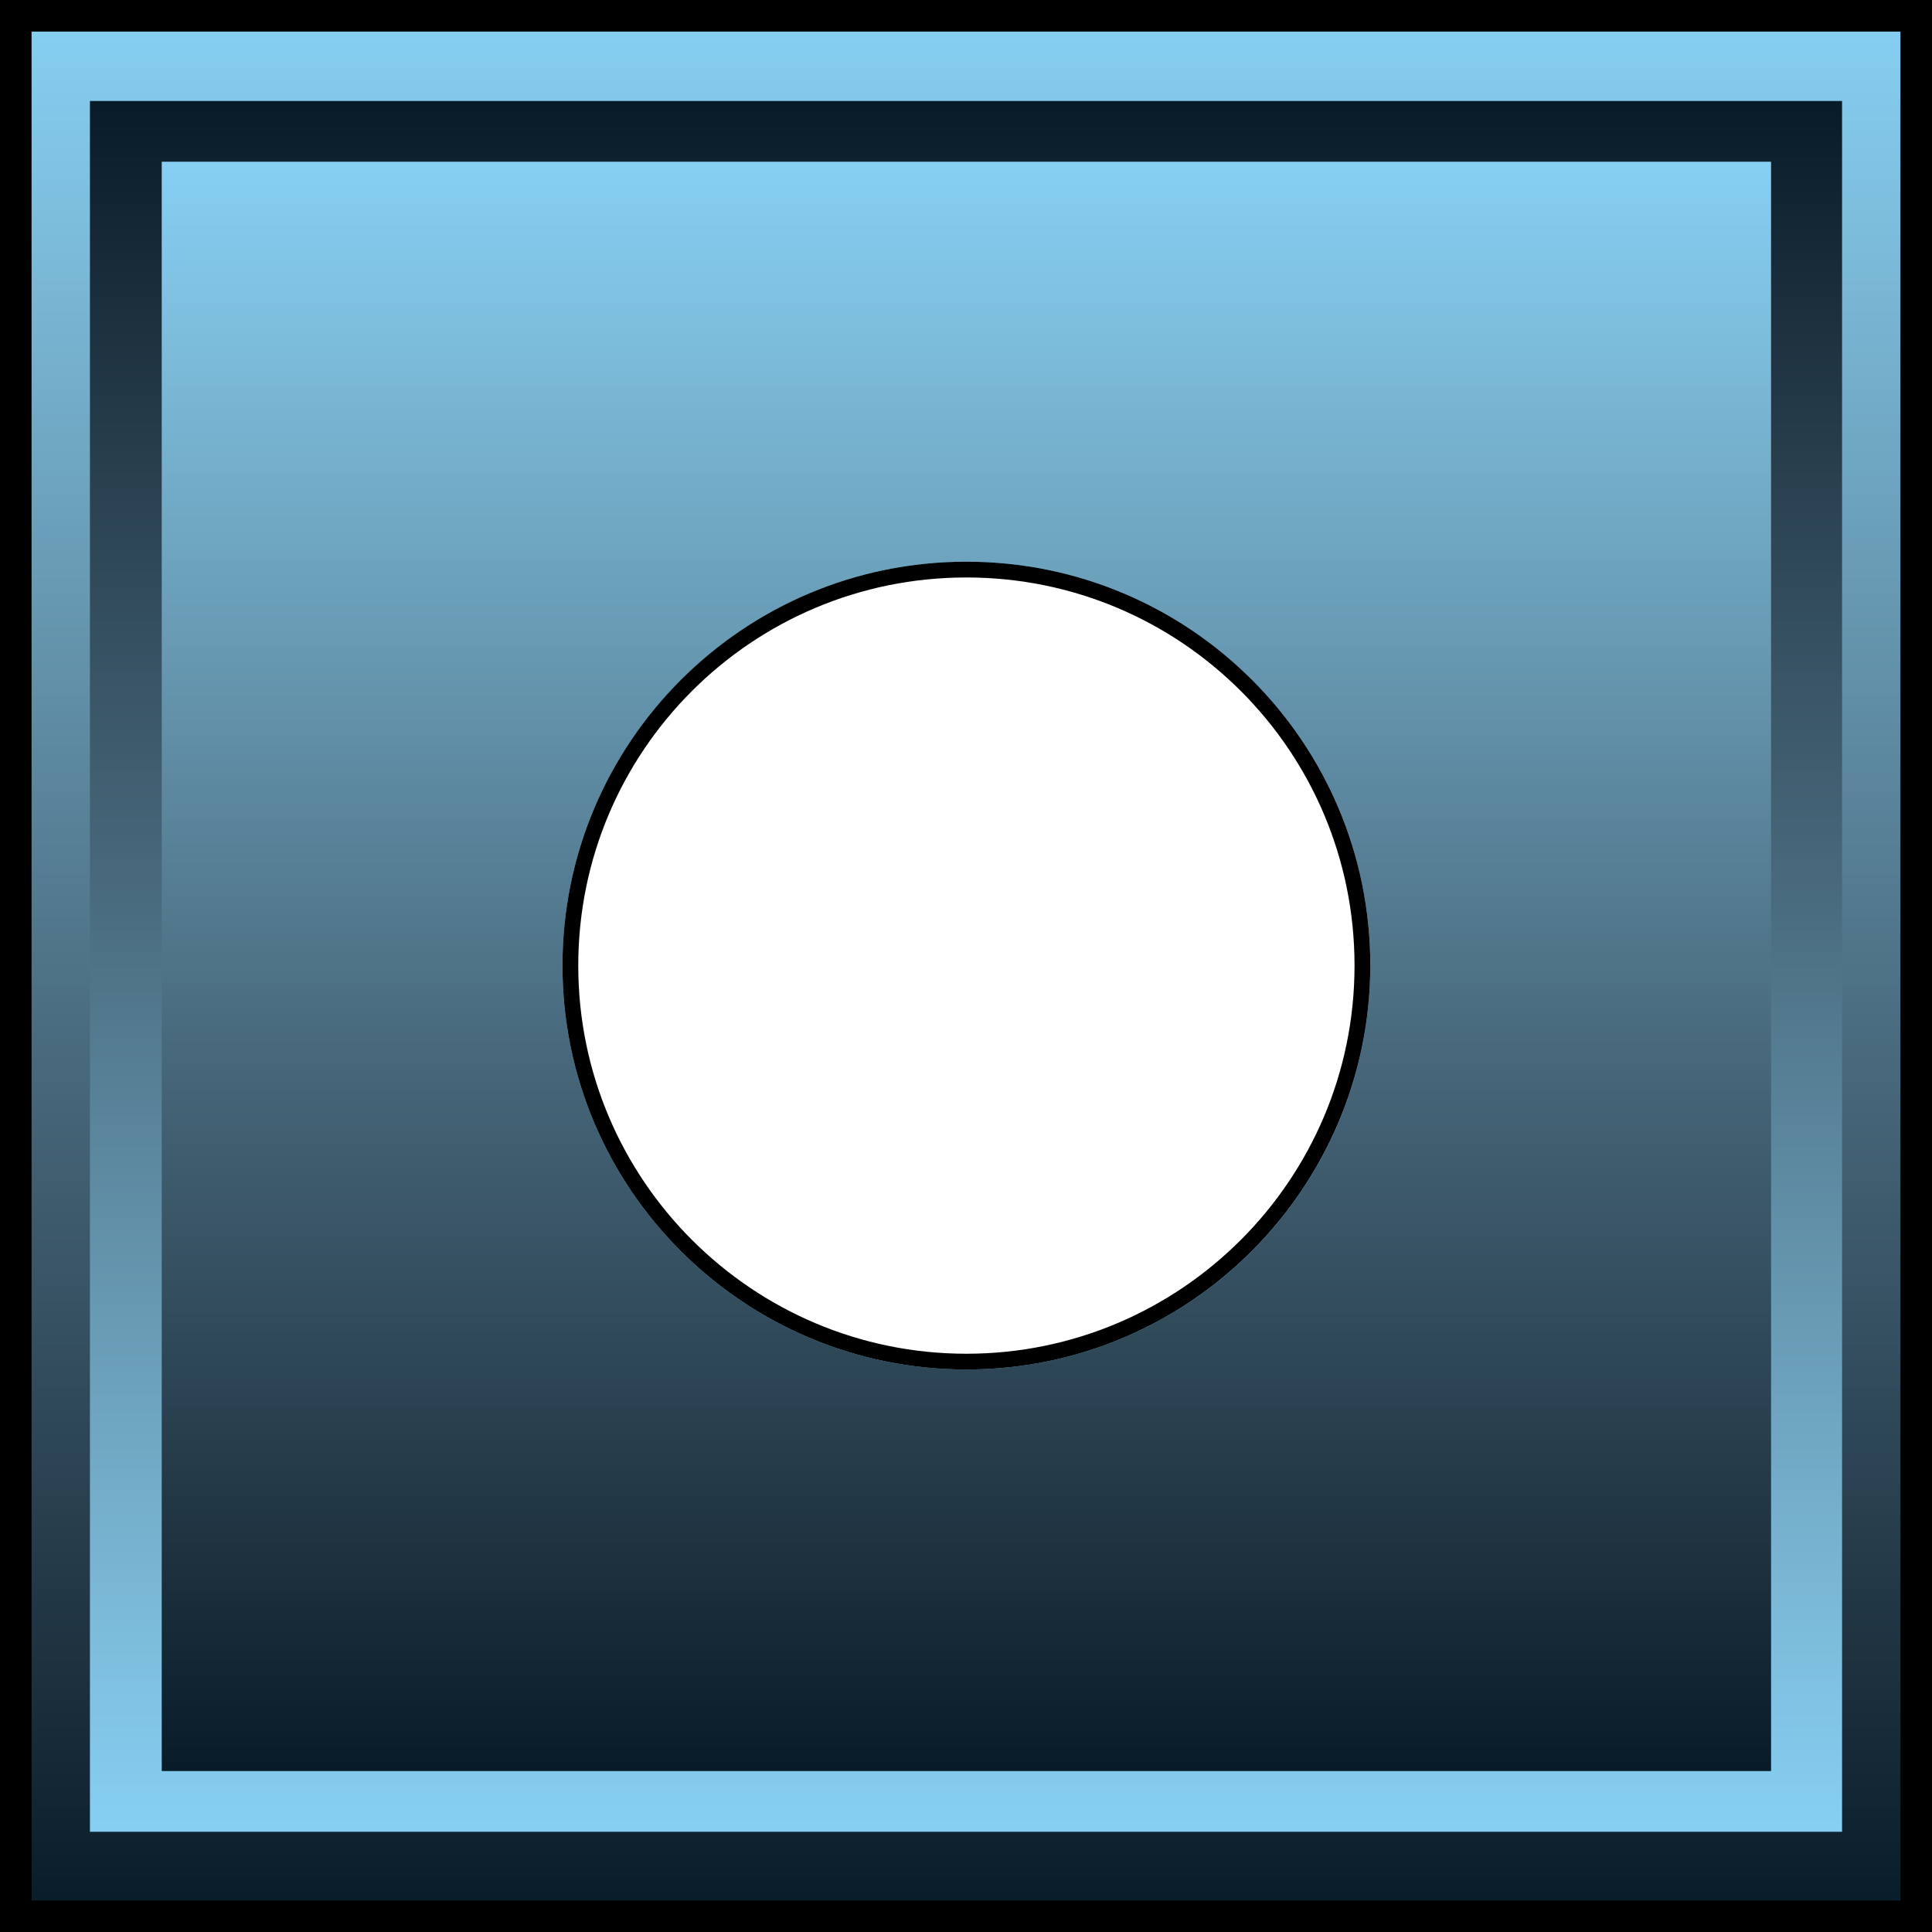 <?xml version="1.0" encoding="utf-8"?>
<!-- Generator: Adobe Illustrator 19.0.0, SVG Export Plug-In . SVG Version: 6.00 Build 0)  -->
<svg version="1.1" id="Layer_1" xmlns="http://www.w3.org/2000/svg" xmlns:xlink="http://www.w3.org/1999/xlink" x="0px" y="0px"
	 viewBox="0 0 244.9 244.9" style="enable-background:new 0 0 244.9 244.9;" xml:space="preserve">
<style type="text/css">
	.st0{fill:url(#XMLID_15_);stroke:#000000;stroke-width:4;stroke-miterlimit:10;}
	.st1{fill:url(#XMLID_16_);}
	.st2{fill:url(#XMLID_18_);}
	.st3{display:none;}
	.st4{display:inline;fill:#EC008C;}
	.st5{display:inline;}
	.st6{display:none;fill:#EC008C;stroke:#000000;stroke-width:4;stroke-miterlimit:10;}
	.st7{display:inline;fill:url(#XMLID_19_);stroke:#000000;stroke-width:4;stroke-miterlimit:10;}
	.st8{display:inline;fill:url(#XMLID_20_);}
	.st9{display:inline;fill:url(#XMLID_21_);}
	.st10{display:inline;fill:url(#XMLID_22_);stroke:#000000;stroke-width:4;stroke-miterlimit:10;}
	.st11{display:inline;fill:url(#XMLID_24_);}
	.st12{display:inline;fill:url(#XMLID_25_);}
	.st13{display:none;fill:url(#XMLID_26_);stroke:#000000;stroke-width:4;stroke-miterlimit:10;}
	.st14{display:none;fill:url(#XMLID_27_);}
	.st15{display:none;fill:url(#XMLID_28_);}
	.st16{display:none;fill:url(#XMLID_34_);stroke:#000000;stroke-width:4;stroke-miterlimit:10;}
	.st17{display:none;fill:url(#XMLID_35_);}
	.st18{display:none;fill:url(#XMLID_36_);}
	.st19{display:inline;fill:url(#XMLID_37_);stroke:#000000;stroke-width:4;stroke-miterlimit:10;}
	.st20{display:inline;fill:url(#XMLID_38_);}
	.st21{display:inline;fill:url(#XMLID_39_);}
	.st22{display:inline;fill:url(#XMLID_40_);stroke:#000000;stroke-width:4;stroke-miterlimit:10;}
	.st23{display:inline;fill:url(#XMLID_41_);}
	.st24{display:inline;fill:url(#XMLID_42_);}
	.st25{display:none;fill:url(#XMLID_43_);stroke:#000000;stroke-width:4;stroke-miterlimit:10;}
	.st26{display:none;fill:url(#XMLID_44_);}
	.st27{display:none;fill:url(#XMLID_45_);}
	.st28{display:none;fill:url(#XMLID_46_);stroke:#000000;stroke-width:4;stroke-miterlimit:10;}
	.st29{display:none;fill:url(#XMLID_47_);}
	.st30{display:none;fill:url(#XMLID_48_);}
	.st31{display:inline;fill:url(#XMLID_49_);stroke:#000000;stroke-width:4;stroke-miterlimit:10;}
	.st32{display:inline;fill:url(#XMLID_50_);}
	.st33{display:inline;fill:url(#XMLID_51_);}
	.st34{display:inline;fill:url(#XMLID_52_);stroke:#000000;stroke-width:4;stroke-miterlimit:10;}
	.st35{display:inline;fill:url(#XMLID_53_);}
	.st36{display:inline;fill:url(#XMLID_54_);}
	.st37{display:none;fill:url(#XMLID_55_);stroke:#000000;stroke-width:4;stroke-miterlimit:10;}
	.st38{display:none;fill:url(#XMLID_56_);}
	.st39{display:none;fill:url(#XMLID_57_);}
	.st40{display:none;fill:url(#XMLID_58_);stroke:#000000;stroke-width:4;stroke-miterlimit:10;}
	.st41{display:none;fill:url(#XMLID_59_);}
	.st42{display:none;fill:url(#XMLID_60_);}
	.st43{display:inline;fill:url(#XMLID_61_);stroke:#000000;stroke-width:4;stroke-miterlimit:10;}
	.st44{display:inline;fill:url(#XMLID_62_);}
	.st45{display:inline;fill:url(#XMLID_63_);}
	.st46{display:none;fill:url(#XMLID_64_);stroke:#000000;stroke-width:4;stroke-miterlimit:10;}
	.st47{display:none;fill:url(#XMLID_65_);}
	.st48{display:none;fill:url(#XMLID_67_);}
	.st49{display:inline;fill:url(#XMLID_68_);stroke:#000000;stroke-width:4;stroke-miterlimit:10;}
	.st50{display:inline;fill:url(#XMLID_69_);}
	.st51{display:inline;fill:url(#XMLID_71_);}
</style>
<linearGradient id="XMLID_15_" gradientUnits="userSpaceOnUse" x1="122.469" y1="242.938" x2="122.469" y2="2">
	<stop  offset="0" style="stop-color:#081B29"/>
	<stop  offset="0.138" style="stop-color:#1E3240"/>
	<stop  offset="0.441" style="stop-color:#47677A"/>
	<stop  offset="0.696" style="stop-color:#6799B2"/>
	<stop  offset="0.89" style="stop-color:#7DBDDC"/>
	<stop  offset="1" style="stop-color:#86CFF3"/>
</linearGradient>
<path id="XMLID_145_" class="st0" d="M2,2v240.9h240.9V2H2z M122.5,173.6c-28.2,0-51.2-22.9-51.2-51.2s22.9-51.2,51.2-51.2
	s51.2,22.9,51.2,51.2S150.7,173.6,122.5,173.6z"/>
<linearGradient id="XMLID_16_" gradientUnits="userSpaceOnUse" x1="122.469" y1="12.763" x2="122.469" y2="232.175">
	<stop  offset="0" style="stop-color:#081B29"/>
	<stop  offset="0.138" style="stop-color:#1E3240"/>
	<stop  offset="0.441" style="stop-color:#47677A"/>
	<stop  offset="0.696" style="stop-color:#6799B2"/>
	<stop  offset="0.89" style="stop-color:#7DBDDC"/>
	<stop  offset="1" style="stop-color:#86CFF3"/>
</linearGradient>
<path id="XMLID_142_" class="st1" d="M11.4,12.8v219.4h222.1V12.8H11.4z M122.5,173.6c-28.2,0-51.2-22.9-51.2-51.2
	c0-28.2,22.9-51.2,51.2-51.2s51.2,22.9,51.2,51.2C173.6,150.7,150.7,173.6,122.5,173.6z"/>
<linearGradient id="XMLID_18_" gradientUnits="userSpaceOnUse" x1="122.469" y1="224.478" x2="122.469" y2="20.46">
	<stop  offset="0" style="stop-color:#081B29"/>
	<stop  offset="0.138" style="stop-color:#1E3240"/>
	<stop  offset="0.441" style="stop-color:#47677A"/>
	<stop  offset="0.696" style="stop-color:#6799B2"/>
	<stop  offset="0.89" style="stop-color:#7DBDDC"/>
	<stop  offset="1" style="stop-color:#86CFF3"/>
</linearGradient>
<path id="XMLID_143_" class="st2" d="M20.5,20.5v204h204v-204H20.5z M122.5,173.6c-28.2,0-51.2-22.9-51.2-51.2s22.9-51.2,51.2-51.2
	s51.2,22.9,51.2,51.2S150.7,173.6,122.5,173.6z"/>
<g id="XMLID_14_" class="st3">
	<path id="XMLID_102_" class="st4" d="M1051.4-1029.6c-67.5,0-122.5-54.9-122.5-122.5c0-67.5,54.9-122.5,122.5-122.5
		s122.5,54.9,122.5,122.5C1173.8-1084.6,1118.9-1029.6,1051.4-1029.6z"/>
	<path id="XMLID_99_" class="st5" d="M1051.4-1272.5c66.5,0,120.5,53.9,120.5,120.5c0,66.5-53.9,120.5-120.5,120.5
		s-120.5-53.9-120.5-120.5C930.9-1218.6,984.8-1272.5,1051.4-1272.5 M1051.4-1276.5c-33.2,0-64.5,12.9-88,36.5s-36.5,54.8-36.5,88
		s12.9,64.5,36.5,88s54.8,36.5,88,36.5s64.5-12.9,88-36.5s36.5-54.8,36.5-88s-12.9-64.5-36.5-88S1084.6-1276.5,1051.4-1276.5
		L1051.4-1276.5z"/>
</g>
<rect id="XMLID_141_" x="588" y="-1279.1" class="st6" width="240.9" height="240.9"/>
<g id="XMLID_129_" class="st3">
	<linearGradient id="XMLID_19_" gradientUnits="userSpaceOnUse" x1="949.361" y1="-372.521" x2="949.361" y2="-613.458">
		<stop  offset="0" style="stop-color:#081B29"/>
		<stop  offset="0.138" style="stop-color:#1E3240"/>
		<stop  offset="0.441" style="stop-color:#47677A"/>
		<stop  offset="0.696" style="stop-color:#6799B2"/>
		<stop  offset="0.89" style="stop-color:#7DBDDC"/>
		<stop  offset="1" style="stop-color:#86CFF3"/>
	</linearGradient>
	<rect id="XMLID_140_" x="828.9" y="-613.5" class="st7" width="240.9" height="240.9"/>
	<linearGradient id="XMLID_20_" gradientUnits="userSpaceOnUse" x1="949.361" y1="-602.696" x2="949.361" y2="-383.283">
		<stop  offset="0" style="stop-color:#081B29"/>
		<stop  offset="0.138" style="stop-color:#1E3240"/>
		<stop  offset="0.441" style="stop-color:#47677A"/>
		<stop  offset="0.696" style="stop-color:#6799B2"/>
		<stop  offset="0.89" style="stop-color:#7DBDDC"/>
		<stop  offset="1" style="stop-color:#86CFF3"/>
	</linearGradient>
	<rect id="XMLID_133_" x="838.3" y="-602.7" class="st8" width="222.1" height="219.4"/>
	<linearGradient id="XMLID_21_" gradientUnits="userSpaceOnUse" x1="949.361" y1="-390.98" x2="949.361" y2="-594.999">
		<stop  offset="0" style="stop-color:#081B29"/>
		<stop  offset="0.138" style="stop-color:#1E3240"/>
		<stop  offset="0.441" style="stop-color:#47677A"/>
		<stop  offset="0.696" style="stop-color:#6799B2"/>
		<stop  offset="0.89" style="stop-color:#7DBDDC"/>
		<stop  offset="1" style="stop-color:#86CFF3"/>
	</linearGradient>
	<rect id="XMLID_132_" x="847.4" y="-595" class="st9" width="204" height="204"/>
</g>
<g id="XMLID_150_" class="st3">
	<linearGradient id="XMLID_22_" gradientUnits="userSpaceOnUse" x1="1253.383" y1="-361.758" x2="1253.383" y2="-602.696">
		<stop  offset="0" style="stop-color:#081B29"/>
		<stop  offset="0.138" style="stop-color:#1E3240"/>
		<stop  offset="0.441" style="stop-color:#47677A"/>
		<stop  offset="0.696" style="stop-color:#6799B2"/>
		<stop  offset="0.89" style="stop-color:#7DBDDC"/>
		<stop  offset="1" style="stop-color:#86CFF3"/>
	</linearGradient>
	<circle id="XMLID_149_" class="st10" cx="1253.4" cy="-482.2" r="120.5"/>
	<linearGradient id="XMLID_24_" gradientUnits="userSpaceOnUse" x1="1253.383" y1="-590.019" x2="1253.383" y2="-374.435">
		<stop  offset="0" style="stop-color:#081B29"/>
		<stop  offset="0.138" style="stop-color:#1E3240"/>
		<stop  offset="0.441" style="stop-color:#47677A"/>
		<stop  offset="0.696" style="stop-color:#6799B2"/>
		<stop  offset="0.89" style="stop-color:#7DBDDC"/>
		<stop  offset="1" style="stop-color:#86CFF3"/>
	</linearGradient>
	<circle id="XMLID_131_" class="st11" cx="1253.4" cy="-482.2" r="107.8"/>
	<linearGradient id="XMLID_25_" gradientUnits="userSpaceOnUse" x1="1253.383" y1="-386.42" x2="1253.383" y2="-578.034">
		<stop  offset="0" style="stop-color:#081B29"/>
		<stop  offset="0.138" style="stop-color:#1E3240"/>
		<stop  offset="0.441" style="stop-color:#47677A"/>
		<stop  offset="0.696" style="stop-color:#6799B2"/>
		<stop  offset="0.89" style="stop-color:#7DBDDC"/>
		<stop  offset="1" style="stop-color:#86CFF3"/>
	</linearGradient>
	<circle id="XMLID_66_" class="st12" cx="1253.4" cy="-482.2" r="95.8"/>
</g>
<linearGradient id="XMLID_26_" gradientUnits="userSpaceOnUse" x1="1562.12" y1="-361.758" x2="1562.12" y2="-602.696">
	<stop  offset="0" style="stop-color:#081B29"/>
	<stop  offset="0.138" style="stop-color:#1E3240"/>
	<stop  offset="0.441" style="stop-color:#47677A"/>
	<stop  offset="0.696" style="stop-color:#6799B2"/>
	<stop  offset="0.89" style="stop-color:#7DBDDC"/>
	<stop  offset="1" style="stop-color:#86CFF3"/>
</linearGradient>
<path id="XMLID_157_" class="st13" d="M1562.1-602.7c-66.5,0-120.5,53.9-120.5,120.5s53.9,120.5,120.5,120.5
	c66.5,0,120.5-53.9,120.5-120.5S1628.7-602.7,1562.1-602.7z M1562.1-431.1c-28.2,0-51.2-22.9-51.2-51.2c0-28.2,22.9-51.2,51.2-51.2
	c28.2,0,51.2,22.9,51.2,51.2C1613.3-454,1590.4-431.1,1562.1-431.1z"/>
<linearGradient id="XMLID_27_" gradientUnits="userSpaceOnUse" x1="1562.12" y1="-590.019" x2="1562.12" y2="-374.435">
	<stop  offset="0" style="stop-color:#081B29"/>
	<stop  offset="0.138" style="stop-color:#1E3240"/>
	<stop  offset="0.441" style="stop-color:#47677A"/>
	<stop  offset="0.696" style="stop-color:#6799B2"/>
	<stop  offset="0.89" style="stop-color:#7DBDDC"/>
	<stop  offset="1" style="stop-color:#86CFF3"/>
</linearGradient>
<path id="XMLID_154_" class="st14" d="M1562.1-590c-59.5,0-107.8,48.3-107.8,107.8c0,59.5,48.3,107.8,107.8,107.8
	c59.5,0,107.8-48.3,107.8-107.8C1669.9-541.8,1621.7-590,1562.1-590z M1562.1-431.1c-28.2,0-51.2-22.9-51.2-51.2
	s22.9-51.2,51.2-51.2c28.2,0,51.2,22.9,51.2,51.2S1590.4-431.1,1562.1-431.1z"/>
<linearGradient id="XMLID_28_" gradientUnits="userSpaceOnUse" x1="1562.12" y1="-386.42" x2="1562.12" y2="-578.034">
	<stop  offset="0" style="stop-color:#081B29"/>
	<stop  offset="0.138" style="stop-color:#1E3240"/>
	<stop  offset="0.441" style="stop-color:#47677A"/>
	<stop  offset="0.696" style="stop-color:#6799B2"/>
	<stop  offset="0.89" style="stop-color:#7DBDDC"/>
	<stop  offset="1" style="stop-color:#86CFF3"/>
</linearGradient>
<path id="XMLID_151_" class="st15" d="M1562.1-578c-52.9,0-95.8,42.9-95.8,95.8s42.9,95.8,95.8,95.8c52.9,0,95.8-42.9,95.8-95.8
	S1615-578,1562.1-578z M1562.1-431.1c-28.2,0-51.2-22.9-51.2-51.2c0-28.2,22.9-51.2,51.2-51.2c28.2,0,51.2,22.9,51.2,51.2
	C1613.3-454,1590.4-431.1,1562.1-431.1z"/>
<linearGradient id="XMLID_34_" gradientUnits="userSpaceOnUse" x1="601.406" y1="-665.072" x2="601.406" y2="-840.086">
	<stop  offset="0" style="stop-color:#081B29"/>
	<stop  offset="0.138" style="stop-color:#1E3240"/>
	<stop  offset="0.441" style="stop-color:#47677A"/>
	<stop  offset="0.696" style="stop-color:#6799B2"/>
	<stop  offset="0.89" style="stop-color:#7DBDDC"/>
	<stop  offset="1" style="stop-color:#86CFF3"/>
</linearGradient>
<path id="XMLID_184_" class="st16" d="M513.9-840.1v175h175v-175H513.9z M601.4-715.4c-20.5,0-37.2-16.6-37.2-37.2
	c0-20.5,16.6-37.2,37.2-37.2s37.2,16.6,37.2,37.2C638.6-732.1,621.9-715.4,601.4-715.4z"/>
<linearGradient id="XMLID_35_" gradientUnits="userSpaceOnUse" x1="601.406" y1="-832.268" x2="601.406" y2="-672.889">
	<stop  offset="0" style="stop-color:#081B29"/>
	<stop  offset="0.138" style="stop-color:#1E3240"/>
	<stop  offset="0.441" style="stop-color:#47677A"/>
	<stop  offset="0.696" style="stop-color:#6799B2"/>
	<stop  offset="0.89" style="stop-color:#7DBDDC"/>
	<stop  offset="1" style="stop-color:#86CFF3"/>
</linearGradient>
<path id="XMLID_181_" class="st17" d="M520.8-832.3v159.4h161.3v-159.4H520.8z M601.4-715.4c-20.5,0-37.2-16.6-37.2-37.2
	c0-20.5,16.6-37.2,37.2-37.2c20.5,0,37.2,16.6,37.2,37.2C638.6-732.1,621.9-715.4,601.4-715.4z"/>
<linearGradient id="XMLID_36_" gradientUnits="userSpaceOnUse" x1="601.406" y1="-678.48" x2="601.406" y2="-826.677">
	<stop  offset="0" style="stop-color:#081B29"/>
	<stop  offset="0.138" style="stop-color:#1E3240"/>
	<stop  offset="0.441" style="stop-color:#47677A"/>
	<stop  offset="0.696" style="stop-color:#6799B2"/>
	<stop  offset="0.89" style="stop-color:#7DBDDC"/>
	<stop  offset="1" style="stop-color:#86CFF3"/>
</linearGradient>
<path id="XMLID_178_" class="st18" d="M527.3-826.7v148.2h148.2v-148.2H527.3z M601.4-715.4c-20.5,0-37.2-16.6-37.2-37.2
	s16.6-37.2,37.2-37.2c20.5,0,37.2,16.6,37.2,37.2S621.9-715.4,601.4-715.4z"/>
<g id="XMLID_173_" class="st3">
	<linearGradient id="XMLID_37_" gradientUnits="userSpaceOnUse" x1="830.606" y1="-665.072" x2="830.606" y2="-840.086">
		<stop  offset="0" style="stop-color:#081B29"/>
		<stop  offset="0.138" style="stop-color:#1E3240"/>
		<stop  offset="0.441" style="stop-color:#47677A"/>
		<stop  offset="0.696" style="stop-color:#6799B2"/>
		<stop  offset="0.89" style="stop-color:#7DBDDC"/>
		<stop  offset="1" style="stop-color:#86CFF3"/>
	</linearGradient>
	<rect id="XMLID_177_" x="743.1" y="-840.1" class="st19" width="175" height="175"/>
	<linearGradient id="XMLID_38_" gradientUnits="userSpaceOnUse" x1="830.606" y1="-832.268" x2="830.606" y2="-672.889">
		<stop  offset="0" style="stop-color:#081B29"/>
		<stop  offset="0.138" style="stop-color:#1E3240"/>
		<stop  offset="0.441" style="stop-color:#47677A"/>
		<stop  offset="0.696" style="stop-color:#6799B2"/>
		<stop  offset="0.89" style="stop-color:#7DBDDC"/>
		<stop  offset="1" style="stop-color:#86CFF3"/>
	</linearGradient>
	<rect id="XMLID_176_" x="750" y="-832.3" class="st20" width="161.3" height="159.4"/>
	<linearGradient id="XMLID_39_" gradientUnits="userSpaceOnUse" x1="830.606" y1="-678.48" x2="830.606" y2="-826.677">
		<stop  offset="0" style="stop-color:#081B29"/>
		<stop  offset="0.138" style="stop-color:#1E3240"/>
		<stop  offset="0.441" style="stop-color:#47677A"/>
		<stop  offset="0.696" style="stop-color:#6799B2"/>
		<stop  offset="0.89" style="stop-color:#7DBDDC"/>
		<stop  offset="1" style="stop-color:#86CFF3"/>
	</linearGradient>
	<rect id="XMLID_174_" x="756.5" y="-826.7" class="st21" width="148.2" height="148.2"/>
</g>
<g id="XMLID_169_" class="st3">
	<linearGradient id="XMLID_40_" gradientUnits="userSpaceOnUse" x1="1051.444" y1="-657.254" x2="1051.444" y2="-832.268">
		<stop  offset="0" style="stop-color:#081B29"/>
		<stop  offset="0.138" style="stop-color:#1E3240"/>
		<stop  offset="0.441" style="stop-color:#47677A"/>
		<stop  offset="0.696" style="stop-color:#6799B2"/>
		<stop  offset="0.89" style="stop-color:#7DBDDC"/>
		<stop  offset="1" style="stop-color:#86CFF3"/>
	</linearGradient>
	<circle id="XMLID_172_" class="st22" cx="1051.4" cy="-744.8" r="87.5"/>
	<linearGradient id="XMLID_41_" gradientUnits="userSpaceOnUse" x1="1051.444" y1="-823.06" x2="1051.444" y2="-666.462">
		<stop  offset="0" style="stop-color:#081B29"/>
		<stop  offset="0.138" style="stop-color:#1E3240"/>
		<stop  offset="0.441" style="stop-color:#47677A"/>
		<stop  offset="0.696" style="stop-color:#6799B2"/>
		<stop  offset="0.89" style="stop-color:#7DBDDC"/>
		<stop  offset="1" style="stop-color:#86CFF3"/>
	</linearGradient>
	<circle id="XMLID_171_" class="st23" cx="1051.4" cy="-744.8" r="78.3"/>
	<linearGradient id="XMLID_42_" gradientUnits="userSpaceOnUse" x1="1051.444" y1="-675.168" x2="1051.444" y2="-814.355">
		<stop  offset="0" style="stop-color:#081B29"/>
		<stop  offset="0.138" style="stop-color:#1E3240"/>
		<stop  offset="0.441" style="stop-color:#47677A"/>
		<stop  offset="0.696" style="stop-color:#6799B2"/>
		<stop  offset="0.89" style="stop-color:#7DBDDC"/>
		<stop  offset="1" style="stop-color:#86CFF3"/>
	</linearGradient>
	<circle id="XMLID_170_" class="st24" cx="1051.4" cy="-744.8" r="69.6"/>
</g>
<linearGradient id="XMLID_43_" gradientUnits="userSpaceOnUse" x1="1275.707" y1="-657.254" x2="1275.707" y2="-832.268">
	<stop  offset="0" style="stop-color:#081B29"/>
	<stop  offset="0.138" style="stop-color:#1E3240"/>
	<stop  offset="0.441" style="stop-color:#47677A"/>
	<stop  offset="0.696" style="stop-color:#6799B2"/>
	<stop  offset="0.89" style="stop-color:#7DBDDC"/>
	<stop  offset="1" style="stop-color:#86CFF3"/>
</linearGradient>
<path id="XMLID_166_" class="st25" d="M1275.7-832.3c-48.3,0-87.5,39.2-87.5,87.5s39.2,87.5,87.5,87.5c48.3,0,87.5-39.2,87.5-87.5
	S1324-832.3,1275.7-832.3z M1275.7-707.6c-20.5,0-37.2-16.6-37.2-37.2s16.6-37.2,37.2-37.2c20.5,0,37.2,16.6,37.2,37.2
	S1296.2-707.6,1275.7-707.6z"/>
<linearGradient id="XMLID_44_" gradientUnits="userSpaceOnUse" x1="1275.707" y1="-823.06" x2="1275.707" y2="-666.462">
	<stop  offset="0" style="stop-color:#081B29"/>
	<stop  offset="0.138" style="stop-color:#1E3240"/>
	<stop  offset="0.441" style="stop-color:#47677A"/>
	<stop  offset="0.696" style="stop-color:#6799B2"/>
	<stop  offset="0.89" style="stop-color:#7DBDDC"/>
	<stop  offset="1" style="stop-color:#86CFF3"/>
</linearGradient>
<path id="XMLID_163_" class="st26" d="M1275.7-823.1c-43.2,0-78.3,35.1-78.3,78.3c0,43.2,35.1,78.3,78.3,78.3
	c43.2,0,78.3-35.1,78.3-78.3C1354-788,1318.9-823.1,1275.7-823.1z M1275.7-707.6c-20.5,0-37.2-16.6-37.2-37.2s16.6-37.2,37.2-37.2
	c20.5,0,37.2,16.6,37.2,37.2S1296.2-707.6,1275.7-707.6z"/>
<linearGradient id="XMLID_45_" gradientUnits="userSpaceOnUse" x1="1275.707" y1="-675.168" x2="1275.707" y2="-814.355">
	<stop  offset="0" style="stop-color:#081B29"/>
	<stop  offset="0.138" style="stop-color:#1E3240"/>
	<stop  offset="0.441" style="stop-color:#47677A"/>
	<stop  offset="0.696" style="stop-color:#6799B2"/>
	<stop  offset="0.89" style="stop-color:#7DBDDC"/>
	<stop  offset="1" style="stop-color:#86CFF3"/>
</linearGradient>
<path id="XMLID_160_" class="st27" d="M1275.7-814.4c-38.4,0-69.6,31.2-69.6,69.6s31.2,69.6,69.6,69.6c38.4,0,69.6-31.2,69.6-69.6
	S1314.1-814.4,1275.7-814.4z M1275.7-707.6c-20.5,0-37.2-16.6-37.2-37.2c0-20.5,16.6-37.2,37.2-37.2c20.5,0,37.2,16.6,37.2,37.2
	C1312.9-724.2,1296.2-707.6,1275.7-707.6z"/>
<linearGradient id="XMLID_46_" gradientUnits="userSpaceOnUse" x1="721.875" y1="270.247" x2="721.875" y2="29.309">
	<stop  offset="0" style="stop-color:#5C1313"/>
	<stop  offset="1" style="stop-color:#EF3D48"/>
</linearGradient>
<path id="XMLID_236_" class="st28" d="M601.4,29.3v240.9h240.9V29.3H601.4z M721.9,200.9c-28.2,0-51.2-22.9-51.2-51.2
	s22.9-51.2,51.2-51.2s51.2,22.9,51.2,51.2S750.1,200.9,721.9,200.9z"/>
<linearGradient id="XMLID_47_" gradientUnits="userSpaceOnUse" x1="721.875" y1="40.072" x2="721.875" y2="259.485">
	<stop  offset="0" style="stop-color:#5C1313"/>
	<stop  offset="1" style="stop-color:#EF3D48"/>
</linearGradient>
<path id="XMLID_233_" class="st29" d="M610.8,40.1v219.4h222.1V40.1H610.8z M721.9,200.9c-28.2,0-51.2-22.9-51.2-51.2
	c0-28.2,22.9-51.2,51.2-51.2s51.2,22.9,51.2,51.2C773,178,750.1,200.9,721.9,200.9z"/>
<linearGradient id="XMLID_48_" gradientUnits="userSpaceOnUse" x1="721.875" y1="251.788" x2="721.875" y2="47.769">
	<stop  offset="0" style="stop-color:#5C1313"/>
	<stop  offset="1" style="stop-color:#EF3D48"/>
</linearGradient>
<path id="XMLID_230_" class="st30" d="M619.9,47.8v204h204v-204H619.9z M721.9,200.9c-28.2,0-51.2-22.9-51.2-51.2
	s22.9-51.2,51.2-51.2s51.2,22.9,51.2,51.2S750.1,200.9,721.9,200.9z"/>
<g id="XMLID_226_" class="st3">
	<linearGradient id="XMLID_49_" gradientUnits="userSpaceOnUse" x1="1038.582" y1="270.247" x2="1038.582" y2="29.309">
		<stop  offset="0" style="stop-color:#5C1313"/>
		<stop  offset="1" style="stop-color:#EF3D48"/>
	</linearGradient>
	<rect id="XMLID_229_" x="918.1" y="29.3" class="st31" width="240.9" height="240.9"/>
	<linearGradient id="XMLID_50_" gradientUnits="userSpaceOnUse" x1="1038.582" y1="40.072" x2="1038.582" y2="259.485">
		<stop  offset="0" style="stop-color:#5C1313"/>
		<stop  offset="1" style="stop-color:#EF3D48"/>
	</linearGradient>
	<rect id="XMLID_228_" x="927.5" y="40.1" class="st32" width="222.1" height="219.4"/>
	<linearGradient id="XMLID_51_" gradientUnits="userSpaceOnUse" x1="1038.582" y1="251.788" x2="1038.582" y2="47.769">
		<stop  offset="0" style="stop-color:#5C1313"/>
		<stop  offset="1" style="stop-color:#EF3D48"/>
	</linearGradient>
	<rect id="XMLID_227_" x="936.6" y="47.8" class="st33" width="204" height="204"/>
</g>
<g id="XMLID_222_" class="st3">
	<linearGradient id="XMLID_52_" gradientUnits="userSpaceOnUse" x1="1327.504" y1="270.247" x2="1327.504" y2="29.31">
		<stop  offset="0" style="stop-color:#5C1313"/>
		<stop  offset="1" style="stop-color:#EF3D48"/>
	</linearGradient>
	<circle id="XMLID_225_" class="st34" cx="1327.5" cy="149.8" r="120.5"/>
	<linearGradient id="XMLID_53_" gradientUnits="userSpaceOnUse" x1="1327.504" y1="41.986" x2="1327.504" y2="257.57">
		<stop  offset="0" style="stop-color:#5C1313"/>
		<stop  offset="1" style="stop-color:#EF3D48"/>
	</linearGradient>
	<circle id="XMLID_224_" class="st35" cx="1327.5" cy="149.8" r="107.8"/>
	<linearGradient id="XMLID_54_" gradientUnits="userSpaceOnUse" x1="1327.504" y1="245.586" x2="1327.504" y2="53.971">
		<stop  offset="0" style="stop-color:#5C1313"/>
		<stop  offset="1" style="stop-color:#EF3D48"/>
	</linearGradient>
	<circle id="XMLID_223_" class="st36" cx="1327.5" cy="149.8" r="95.8"/>
</g>
<linearGradient id="XMLID_55_" gradientUnits="userSpaceOnUse" x1="1631.438" y1="288.707" x2="1631.438" y2="47.769">
	<stop  offset="0" style="stop-color:#5C1313"/>
	<stop  offset="1" style="stop-color:#EF3D48"/>
</linearGradient>
<path id="XMLID_219_" class="st37" d="M1631.4,47.8c-66.5,0-120.5,53.9-120.5,120.5s53.9,120.5,120.5,120.5
	c66.5,0,120.5-53.9,120.5-120.5S1698,47.8,1631.4,47.8z M1631.4,219.4c-28.2,0-51.2-22.9-51.2-51.2c0-28.2,22.9-51.2,51.2-51.2
	c28.2,0,51.2,22.9,51.2,51.2C1682.6,196.5,1659.7,219.4,1631.4,219.4z"/>
<linearGradient id="XMLID_56_" gradientUnits="userSpaceOnUse" x1="1631.438" y1="60.446" x2="1631.438" y2="276.03">
	<stop  offset="0" style="stop-color:#5C1313"/>
	<stop  offset="1" style="stop-color:#EF3D48"/>
</linearGradient>
<path id="XMLID_216_" class="st38" d="M1631.4,60.4c-59.5,0-107.8,48.3-107.8,107.8c0,59.5,48.3,107.8,107.8,107.8
	s107.8-48.3,107.8-107.8C1739.2,108.7,1691,60.4,1631.4,60.4z M1631.4,219.4c-28.2,0-51.2-22.9-51.2-51.2s22.9-51.2,51.2-51.2
	c28.2,0,51.2,22.9,51.2,51.2S1659.7,219.4,1631.4,219.4z"/>
<linearGradient id="XMLID_57_" gradientUnits="userSpaceOnUse" x1="1631.438" y1="264.045" x2="1631.438" y2="72.43">
	<stop  offset="0" style="stop-color:#5C1313"/>
	<stop  offset="1" style="stop-color:#EF3D48"/>
</linearGradient>
<path id="XMLID_213_" class="st39" d="M1631.4,72.4c-52.9,0-95.8,42.9-95.8,95.8s42.9,95.8,95.8,95.8c52.9,0,95.8-42.9,95.8-95.8
	S1684.4,72.4,1631.4,72.4z M1631.4,219.4c-28.2,0-51.2-22.9-51.2-51.2c0-28.2,22.9-51.2,51.2-51.2c28.2,0,51.2,22.9,51.2,51.2
	C1682.6,196.5,1659.7,219.4,1631.4,219.4z"/>
<linearGradient id="XMLID_58_" gradientUnits="userSpaceOnUse" x1="582.677" y1="-32.672" x2="582.677" y2="-207.687">
	<stop  offset="0" style="stop-color:#5C1313"/>
	<stop  offset="1" style="stop-color:#EF3D48"/>
</linearGradient>
<path id="XMLID_210_" class="st40" d="M495.2-207.7v175h175v-175H495.2z M582.7-83c-20.5,0-37.2-16.6-37.2-37.2s16.6-37.2,37.2-37.2
	c20.5,0,37.2,16.6,37.2,37.2S603.2-83,582.7-83z"/>
<linearGradient id="XMLID_59_" gradientUnits="userSpaceOnUse" x1="582.677" y1="-199.869" x2="582.677" y2="-40.49">
	<stop  offset="0" style="stop-color:#5C1313"/>
	<stop  offset="1" style="stop-color:#EF3D48"/>
</linearGradient>
<path id="XMLID_207_" class="st41" d="M502-199.9v159.4h161.3v-159.4H502z M582.7-83c-20.5,0-37.2-16.6-37.2-37.2
	c0-20.5,16.6-37.2,37.2-37.2s37.2,16.6,37.2,37.2C619.8-99.7,603.2-83,582.7-83z"/>
<linearGradient id="XMLID_60_" gradientUnits="userSpaceOnUse" x1="582.677" y1="-46.081" x2="582.677" y2="-194.278">
	<stop  offset="0" style="stop-color:#5C1313"/>
	<stop  offset="1" style="stop-color:#EF3D48"/>
</linearGradient>
<path id="XMLID_204_" class="st42" d="M508.6-194.3v148.2h148.2v-148.2H508.6z M582.7-83c-20.5,0-37.2-16.6-37.2-37.2
	s16.6-37.2,37.2-37.2s37.2,16.6,37.2,37.2S603.2-83,582.7-83z"/>
<g id="XMLID_196_" class="st3">
	<linearGradient id="XMLID_61_" gradientUnits="userSpaceOnUse" x1="1084.332" y1="-40.49" x2="1084.332" y2="-215.505">
		<stop  offset="0" style="stop-color:#5C1313"/>
		<stop  offset="1" style="stop-color:#EF3D48"/>
	</linearGradient>
	<circle id="XMLID_199_" class="st43" cx="1084.3" cy="-128" r="87.5"/>
	<linearGradient id="XMLID_62_" gradientUnits="userSpaceOnUse" x1="1084.332" y1="-206.296" x2="1084.332" y2="-49.699">
		<stop  offset="0" style="stop-color:#5C1313"/>
		<stop  offset="1" style="stop-color:#EF3D48"/>
	</linearGradient>
	<circle id="XMLID_198_" class="st44" cx="1084.3" cy="-128" r="78.3"/>
	<linearGradient id="XMLID_63_" gradientUnits="userSpaceOnUse" x1="1084.332" y1="-58.404" x2="1084.332" y2="-197.591">
		<stop  offset="0" style="stop-color:#5C1313"/>
		<stop  offset="1" style="stop-color:#EF3D48"/>
	</linearGradient>
	<circle id="XMLID_197_" class="st45" cx="1084.3" cy="-128" r="69.6"/>
</g>
<linearGradient id="XMLID_64_" gradientUnits="userSpaceOnUse" x1="1327.504" y1="-32.672" x2="1327.504" y2="-207.687">
	<stop  offset="0" style="stop-color:#5C1313"/>
	<stop  offset="1" style="stop-color:#EF3D48"/>
</linearGradient>
<path id="XMLID_193_" class="st46" d="M1327.5-207.7c-48.3,0-87.5,39.2-87.5,87.5c0,48.3,39.2,87.5,87.5,87.5s87.5-39.2,87.5-87.5
	C1415-168.5,1375.8-207.7,1327.5-207.7z M1327.5-83c-20.5,0-37.2-16.6-37.2-37.2c0-20.5,16.6-37.2,37.2-37.2
	c20.5,0,37.2,16.6,37.2,37.2C1364.7-99.7,1348-83,1327.5-83z"/>
<linearGradient id="XMLID_65_" gradientUnits="userSpaceOnUse" x1="1327.504" y1="-198.478" x2="1327.504" y2="-41.881">
	<stop  offset="0" style="stop-color:#5C1313"/>
	<stop  offset="1" style="stop-color:#EF3D48"/>
</linearGradient>
<path id="XMLID_190_" class="st47" d="M1327.5-198.5c-43.2,0-78.3,35.1-78.3,78.3c0,43.2,35.1,78.3,78.3,78.3s78.3-35.1,78.3-78.3
	C1405.8-163.4,1370.7-198.5,1327.5-198.5z M1327.5-83c-20.5,0-37.2-16.6-37.2-37.2s16.6-37.2,37.2-37.2s37.2,16.6,37.2,37.2
	S1348-83,1327.5-83z"/>
<linearGradient id="XMLID_67_" gradientUnits="userSpaceOnUse" x1="1327.504" y1="-50.586" x2="1327.504" y2="-189.773">
	<stop  offset="0" style="stop-color:#5C1313"/>
	<stop  offset="1" style="stop-color:#EF3D48"/>
</linearGradient>
<path id="XMLID_187_" class="st48" d="M1327.5-189.8c-38.4,0-69.6,31.2-69.6,69.6s31.2,69.6,69.6,69.6c38.4,0,69.6-31.2,69.6-69.6
	S1365.9-189.8,1327.5-189.8z M1327.5-83c-20.5,0-37.2-16.6-37.2-37.2c0-20.5,16.6-37.2,37.2-37.2s37.2,16.6,37.2,37.2
	C1364.7-99.7,1348-83,1327.5-83z"/>
<g id="XMLID_1_" class="st3">
	<linearGradient id="XMLID_68_" gradientUnits="userSpaceOnUse" x1="842.344" y1="-40.49" x2="842.344" y2="-215.505">
		<stop  offset="0" style="stop-color:#5C1313"/>
		<stop  offset="1" style="stop-color:#EF3D48"/>
	</linearGradient>
	<rect id="XMLID_10_" x="754.8" y="-215.5" class="st49" width="175" height="175"/>
	<linearGradient id="XMLID_69_" gradientUnits="userSpaceOnUse" x1="842.344" y1="-207.687" x2="842.344" y2="-48.308">
		<stop  offset="0" style="stop-color:#5C1313"/>
		<stop  offset="1" style="stop-color:#EF3D48"/>
	</linearGradient>
	<rect id="XMLID_9_" x="761.7" y="-207.7" class="st50" width="161.3" height="159.4"/>
	<linearGradient id="XMLID_71_" gradientUnits="userSpaceOnUse" x1="842.344" y1="-53.899" x2="842.344" y2="-202.096">
		<stop  offset="0" style="stop-color:#5C1313"/>
		<stop  offset="1" style="stop-color:#EF3D48"/>
	</linearGradient>
	<rect id="XMLID_2_" x="768.2" y="-202.1" class="st51" width="148.2" height="148.2"/>
</g>
</svg>
